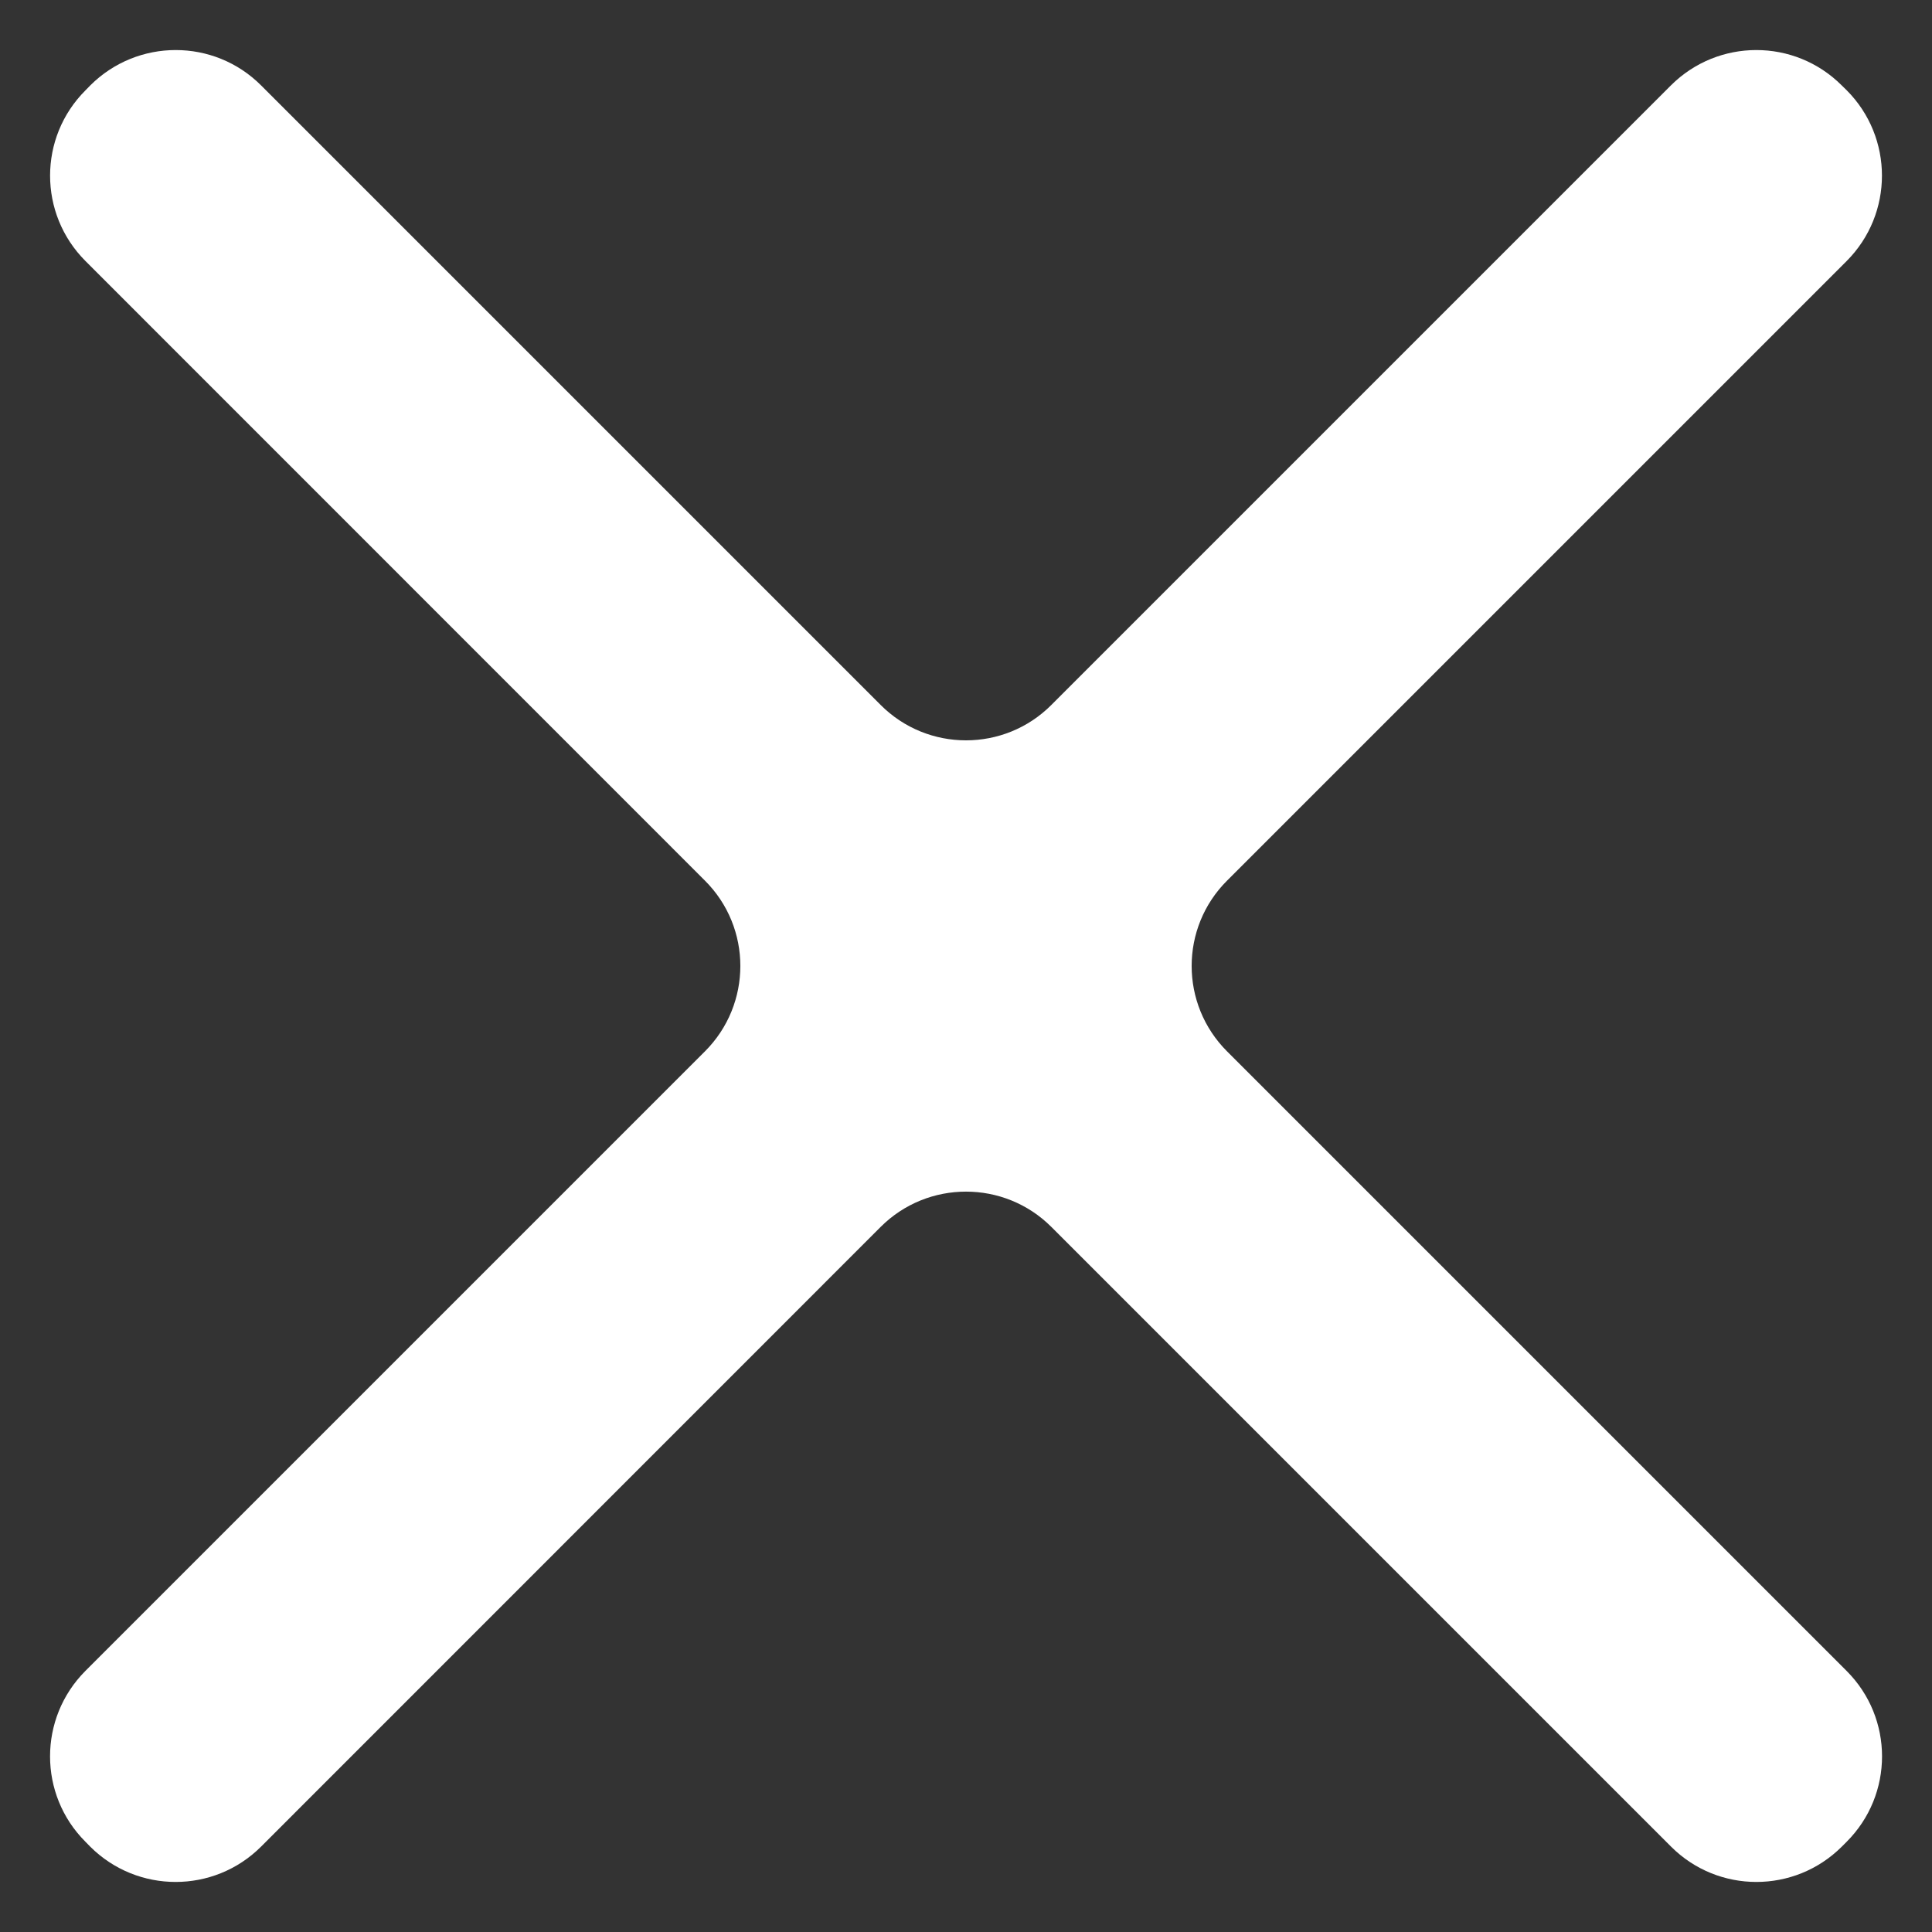 <svg width="16" height="16" viewBox="0 0 16 16" fill="none" xmlns="http://www.w3.org/2000/svg">
<rect x="0" y="0" width="16" height="16" fill="#333333" stroke="none"/>
<path d="M7.293 5.838C7.683 6.229 8.317 6.229 8.707 5.838L13.838 0.707C14.229 0.317 14.862 0.317 15.252 0.707L15.293 0.747C15.683 1.138 15.683 1.771 15.293 2.162L10.162 7.293C9.771 7.683 9.771 8.316 10.162 8.707L15.293 13.838C15.684 14.229 15.684 14.862 15.293 15.253L15.253 15.293C14.862 15.683 14.229 15.683 13.839 15.293L8.707 10.161C8.317 9.771 7.683 9.771 7.293 10.161L2.162 15.293C1.771 15.683 1.138 15.683 0.747 15.293L0.707 15.252C0.317 14.862 0.317 14.229 0.707 13.838L5.838 8.707C6.229 8.316 6.229 7.683 5.838 7.293L0.708 2.162C0.317 1.771 0.317 1.138 0.708 0.748L0.748 0.707C1.139 0.317 1.772 0.317 2.162 0.707L7.293 5.838Z" fill="white"/>
</svg>
